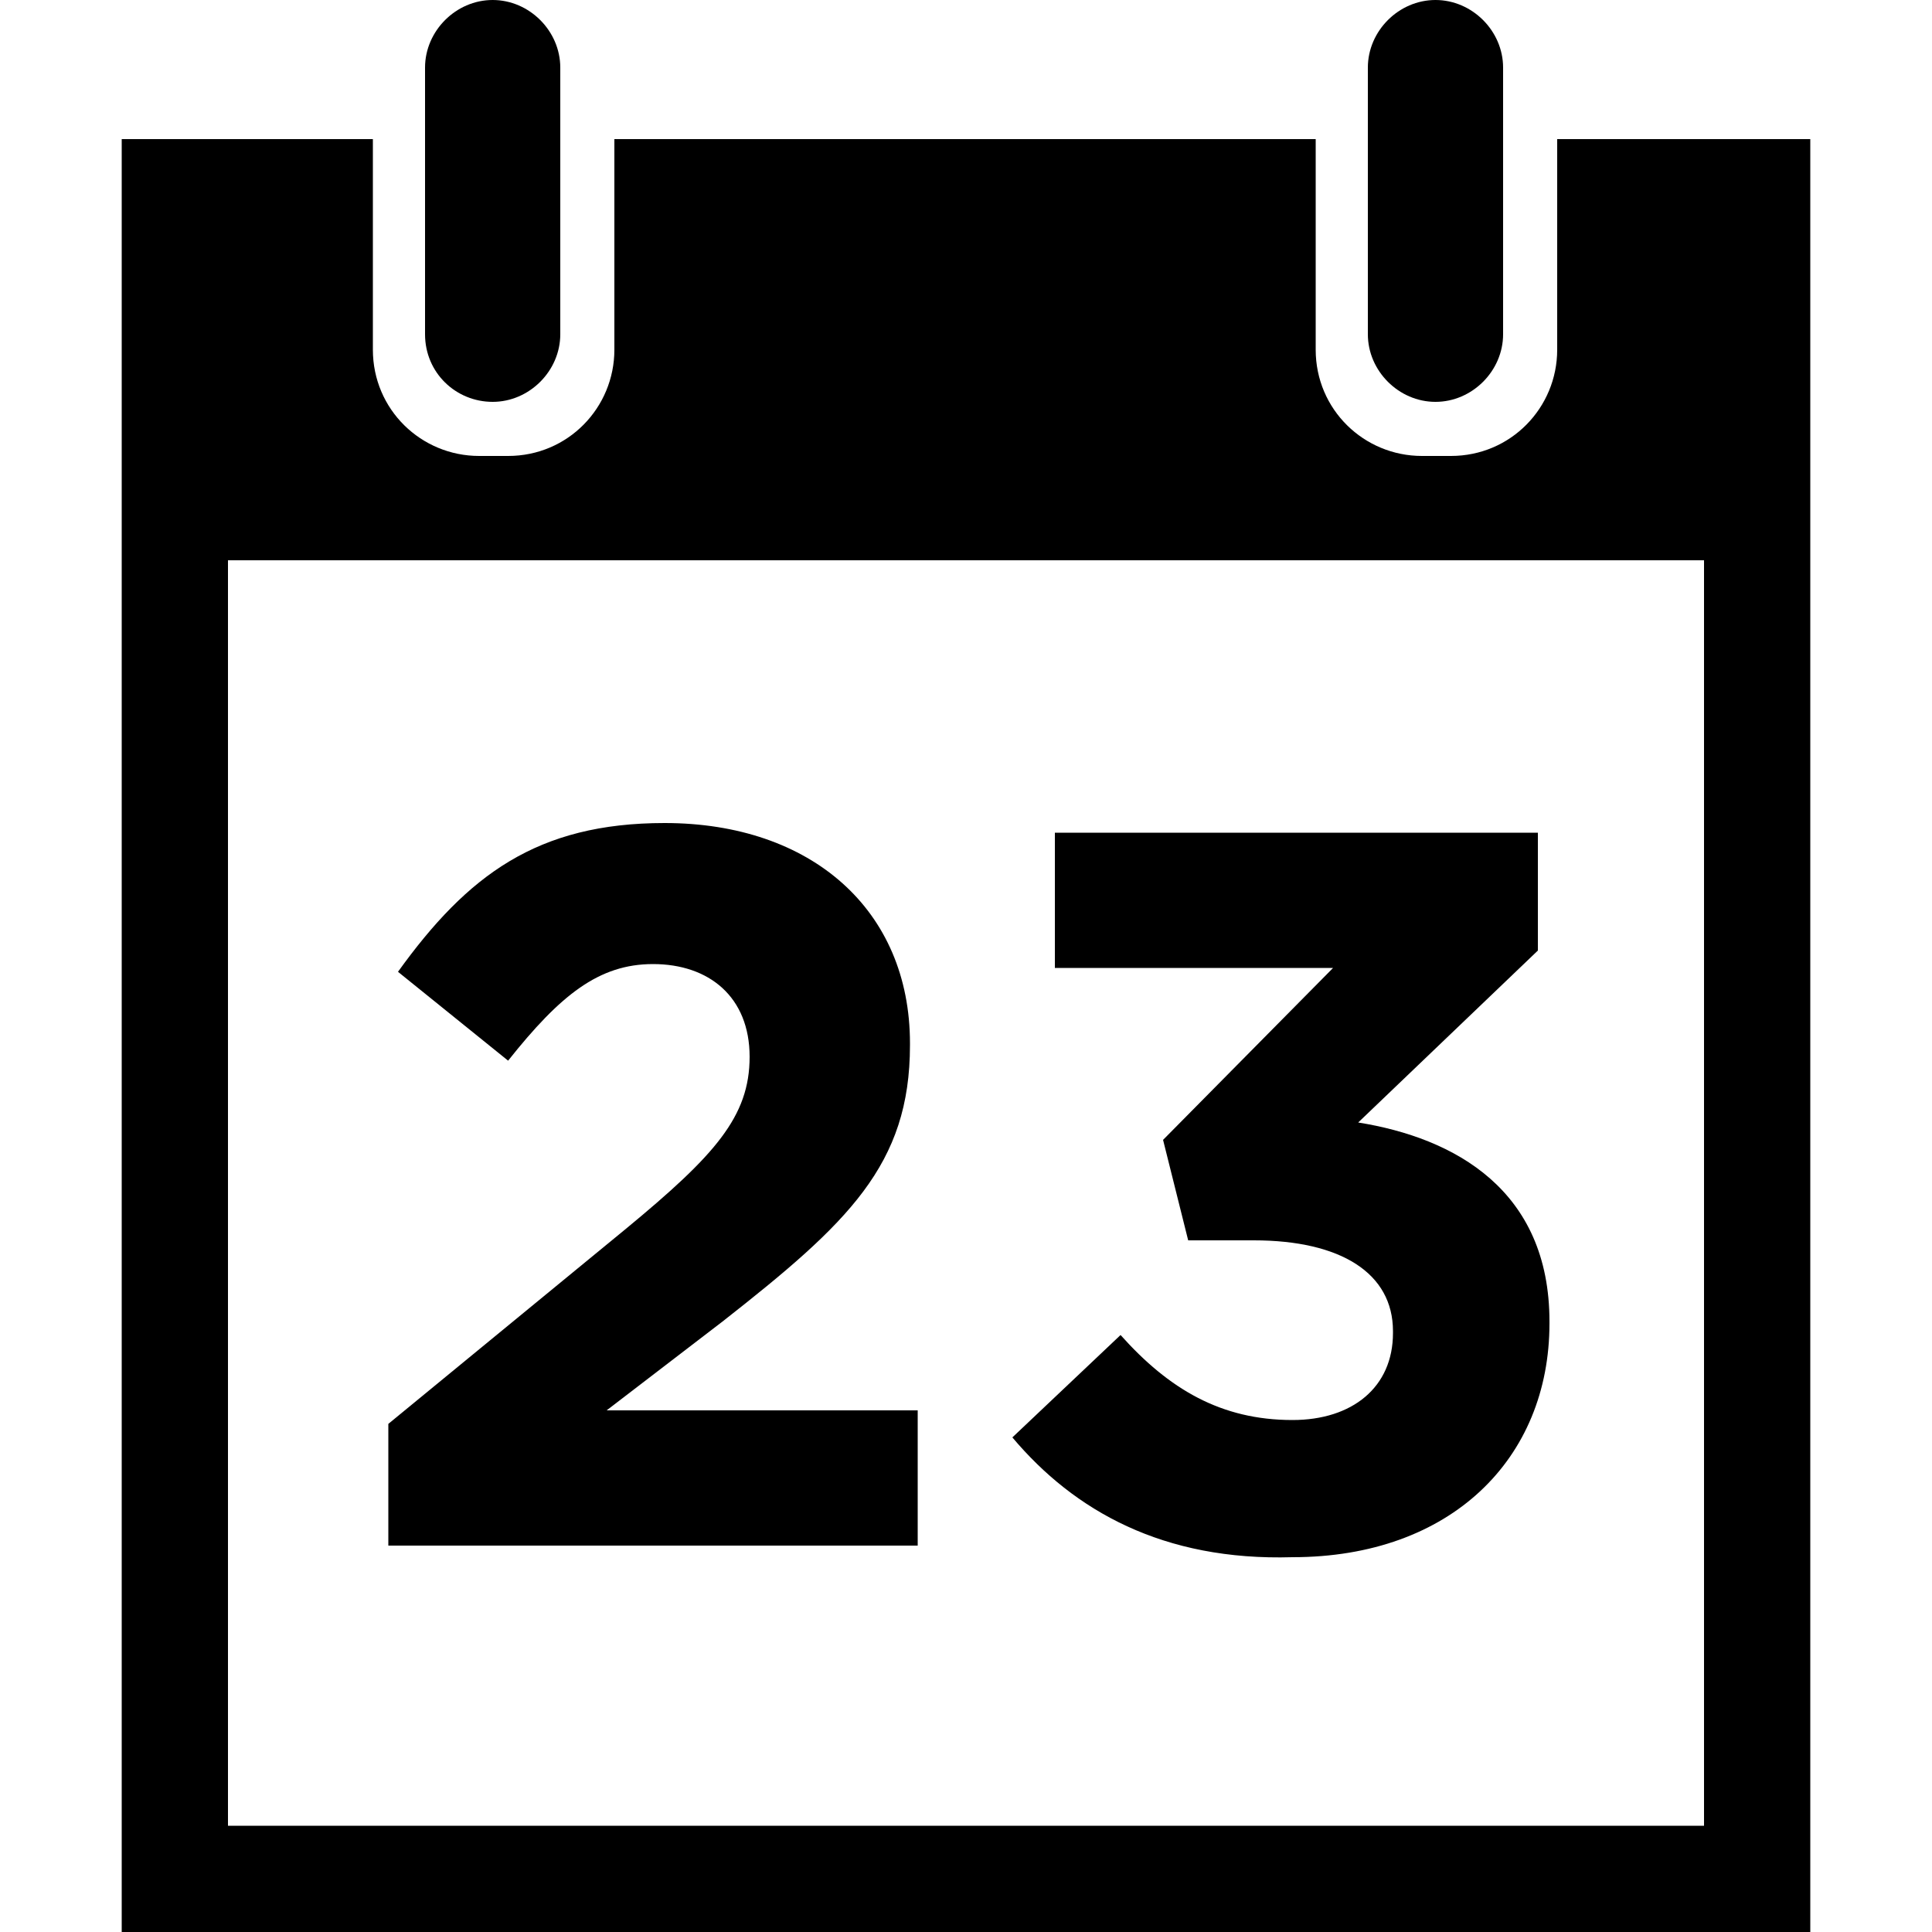 <svg viewBox="0 0 100 100" preserveAspectRatio="xMidYMid meet" style="pointer-events: none; display: block; width: 100%; height: 100%;" xmlns="http://www.w3.org/2000/svg"><g >
			<rect x="0" y="0" fill="none" width="100" height="100"></rect>
			<path fill="-1" d="M80.6,7.2v10.9c0,3-2.4,5.5-5.5,5.5h-1.5c-3,0-5.5-2.4-5.5-5.5V7.2H31.8v10.9c0,3-2.4,5.5-5.5,5.5h-1.5
				c-3,0-5.5-2.4-5.5-5.5V7.2H6.3V100h87.4V7.2H80.6z M88.2,94.5H11.8V29h76.4V94.5z"></path>
			<path fill="-1" d="M20.1,73.7l12.3-10.1c4.6-3.8,6.4-5.8,6.4-8.9c0-3.1-2.1-4.8-5-4.8c-2.8,0-4.8,1.6-7.5,5l-5.7-4.6
				c3.6-5,7.2-7.7,13.8-7.7c7.6,0,12.7,4.5,12.7,11.4v0.1c0,6.2-3.2,9.2-9.7,14.3l-6,4.6h16.1v7H20.1V73.7z"></path>
			<path fill="-1" d="M52.4,74.4l5.6-5.3c2.5,2.8,5.2,4.4,8.9,4.4c3.1,0,5.2-1.7,5.2-4.5v-0.1c0-3-2.7-4.7-7.2-4.7h-3.4l-1.3-5.2
				l8.8-8.9H54.6v-7h25v6.1l-9.3,8.9c5,0.8,9.9,3.5,9.9,10.3v0.1c0,7-5.1,12.1-13.3,12.1C60.2,80.8,55.6,78.2,52.4,74.4"></path>
			<path fill="-1" d="M29,17.3c0,1.9-1.6,3.5-3.5,3.5S22,19.3,22,17.3V3.5C22,1.6,23.6,0,25.5,0S29,1.6,29,3.5V17.3z"></path>
			<path fill="-1" d="M77.8,17.3c0,1.9-1.6,3.5-3.5,3.5s-3.5-1.6-3.5-3.5V3.5c0-1.9,1.6-3.5,3.5-3.5s3.5,1.6,3.5,3.5V17.3z"></path>
		</g></svg>
    
  